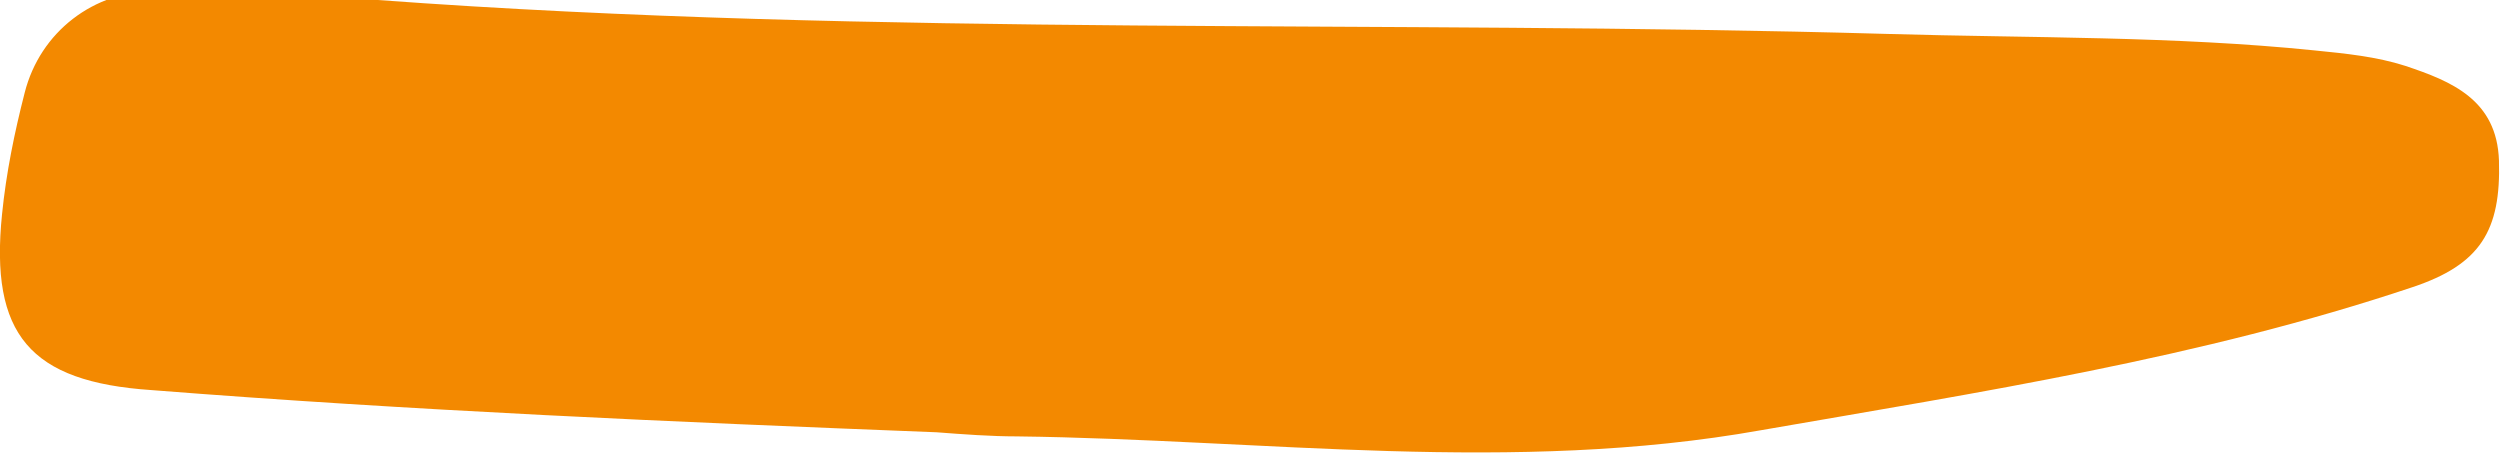 <?xml version="1.0" encoding="utf-8"?>
<!-- Generator: Adobe Illustrator 19.1.0, SVG Export Plug-In . SVG Version: 6.00 Build 0)  -->
<svg version="1.1" id="Layer_1" xmlns="http://www.w3.org/2000/svg" xmlns:xlink="http://www.w3.org/1999/xlink" x="0px" y="0px"
	 viewBox="0 0 242.9 44" style="enable-background:new 0 0 242.9 44;" xml:space="preserve">
<style type="text/css">
	.st0{fill:#F38900;}
</style>
<path class="st0" d="M91,42c-25.5-1-50.9-2.1-76.3-4.1C2.9,37.1-1,32.5,0.2,20.8c0.4-4,1.2-7.9,2.2-11.8c1.5-5.9,6.7-9.9,12.8-9.9
	C22.4-0.8,29.6-0.5,36.7,0c48.9,3.6,97.9,1.9,146.8,3.3c13.8,0.4,27.7,0.2,41.4,1.6c3,0.3,6,0.6,8.8,1.5c4.5,1.5,8.9,3.3,9.1,9.2
	c0.2,6.8-1.8,10.1-8.4,12.3c-20.6,6.9-42,10.2-63.3,13.9c-24.1,4.3-48.2,0.9-72.3,0.6C96.3,42.4,93.6,42.2,91,42z"/>
</svg>
